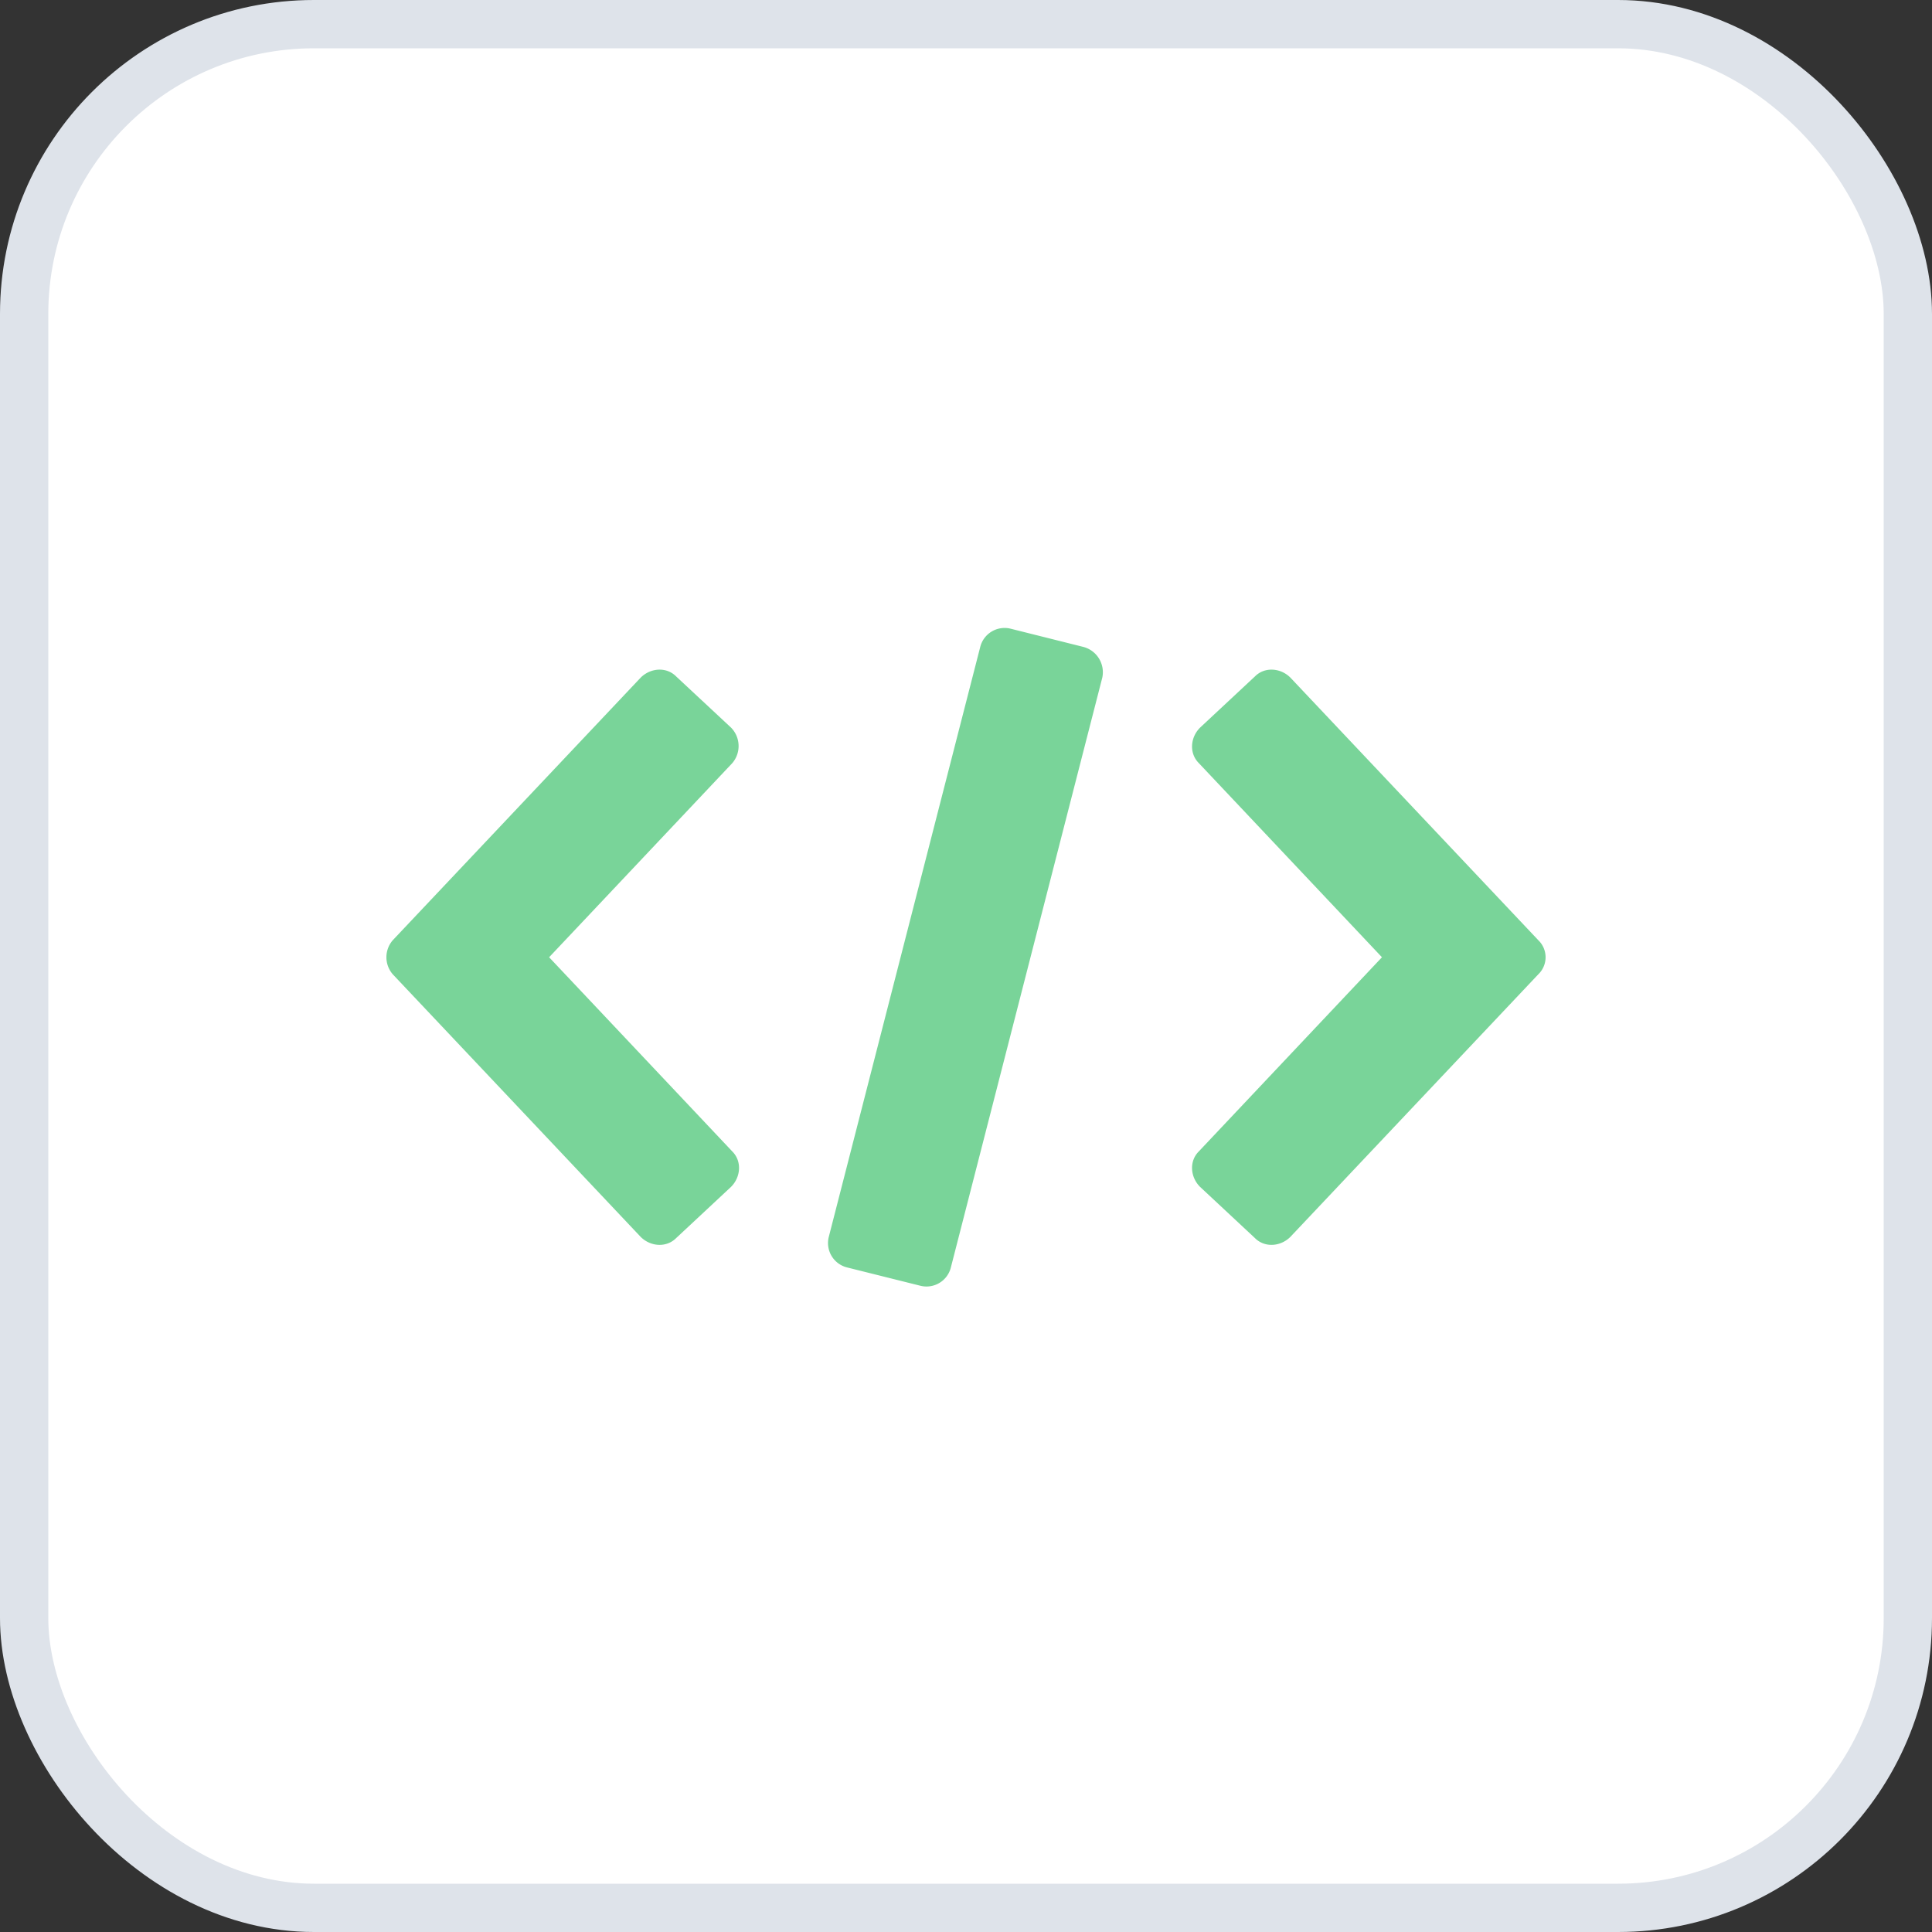 <svg width="40" height="40" viewBox="0 0 40 40" xmlns="http://www.w3.org/2000/svg">
    <rect x="0" y="0" width="40" height="40" fill="#333333" stroke="none"/>
    <g fill="none" fill-rule="evenodd">
        <rect stroke="#DEE3EA" fill="#FFF" x=".5" y=".5" width="39" height="39" rx="6"/>
        <g fill="#79D499" fill-rule="nonzero">
            <path d="m15.136 15.065-1.138-1.061c-.202-.203-.53-.177-.733.025l-5.132 5.436a.538.538 0 0 0 0 .708l5.132 5.436c.203.202.531.227.733.025l1.138-1.062c.202-.202.228-.531.025-.733l-3.792-4.02 3.793-4.02a.544.544 0 0 0-.026-.734zM31.848 19.465l-5.132-5.436c-.202-.202-.531-.228-.733-.025l-1.138 1.062c-.202.202-.228.53-.025.733l3.792 4.02-3.792 4.02c-.203.202-.177.53.025.733l1.138 1.062c.202.202.53.177.733-.026l5.132-5.435a.489.489 0 0 0 0-.708zM22.443 13.397l-1.517-.38a.52.52 0 0 0-.632.38l-3.135 12.212a.52.52 0 0 0 .379.632l1.517.379a.52.52 0 0 0 .632-.38l3.135-12.211a.542.542 0 0 0-.38-.632z"/>
        </g>
    </g>
</svg>
